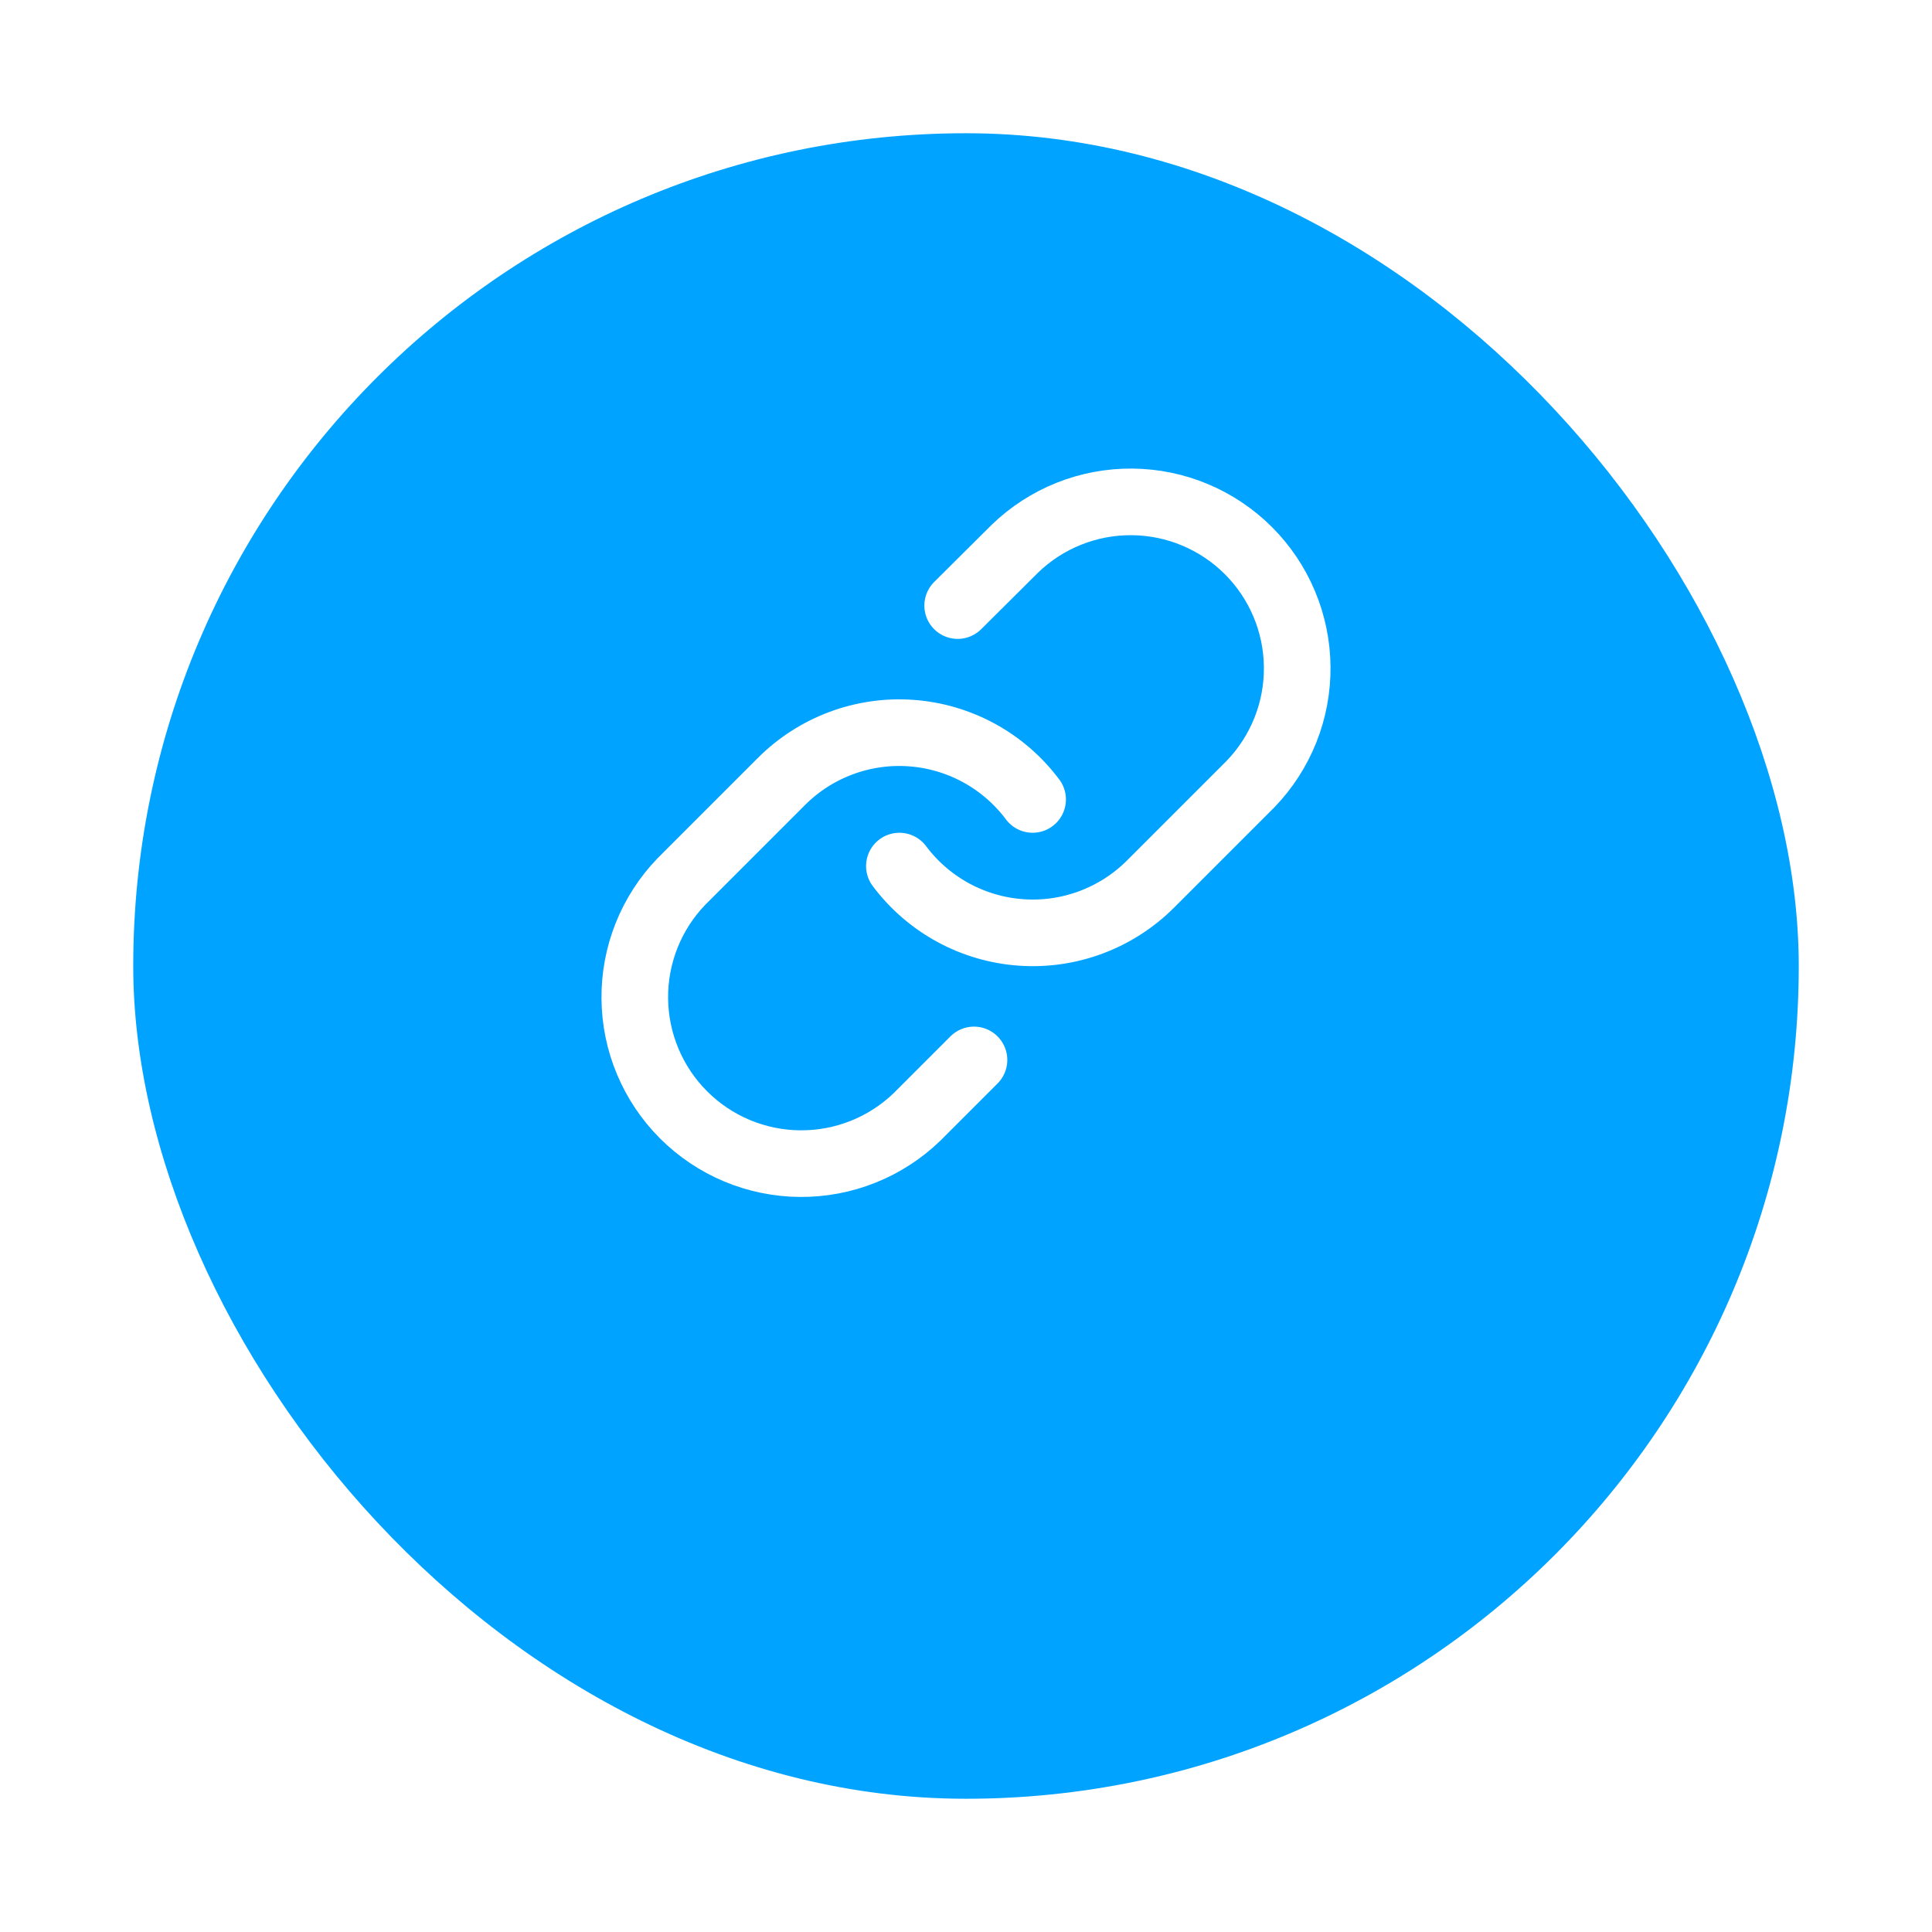 <svg width="58" height="58" viewBox="0 0 58 58" fill="none" xmlns="http://www.w3.org/2000/svg">
<g filter="url(#filter0_d_425_148)">
<rect x="4" width="50" height="50" rx="25" fill="#00A3FF"/>
</g>
<path d="M27 26C27.43 26.574 27.977 27.049 28.607 27.393C29.236 27.737 29.931 27.941 30.647 27.992C31.362 28.044 32.08 27.94 32.751 27.69C33.423 27.439 34.033 27.047 34.54 26.54L37.54 23.54C38.451 22.597 38.955 21.334 38.943 20.023C38.932 18.712 38.406 17.458 37.479 16.531C36.552 15.604 35.298 15.078 33.987 15.067C32.676 15.055 31.413 15.559 30.47 16.47L28.75 18.18" stroke="white" stroke-width="2" stroke-linecap="round" stroke-linejoin="round"/>
<path d="M31 24C30.57 23.426 30.023 22.951 29.393 22.607C28.764 22.263 28.068 22.059 27.353 22.008C26.638 21.956 25.92 22.06 25.249 22.31C24.577 22.561 23.967 22.953 23.46 23.46L20.46 26.46C19.549 27.403 19.045 28.666 19.057 29.977C19.068 31.288 19.594 32.542 20.521 33.469C21.448 34.396 22.702 34.922 24.013 34.933C25.324 34.945 26.587 34.441 27.53 33.53L29.24 31.82" stroke="white" stroke-width="2" stroke-linecap="round" stroke-linejoin="round"/>
<defs>
<filter id="filter0_d_425_148" x="0" y="0" width="58" height="58" filterUnits="userSpaceOnUse" color-interpolation-filters="sRGB">
<feFlood flood-opacity="0" result="BackgroundImageFix"/>
<feColorMatrix in="SourceAlpha" type="matrix" values="0 0 0 0 0 0 0 0 0 0 0 0 0 0 0 0 0 0 127 0" result="hardAlpha"/>
<feOffset dy="4"/>
<feGaussianBlur stdDeviation="2"/>
<feComposite in2="hardAlpha" operator="out"/>
<feColorMatrix type="matrix" values="0 0 0 0 0 0 0 0 0 0 0 0 0 0 0 0 0 0 0.25 0"/>
<feBlend mode="normal" in2="BackgroundImageFix" result="effect1_dropShadow_425_148"/>
<feBlend mode="normal" in="SourceGraphic" in2="effect1_dropShadow_425_148" result="shape"/>
</filter>
</defs>
</svg>
